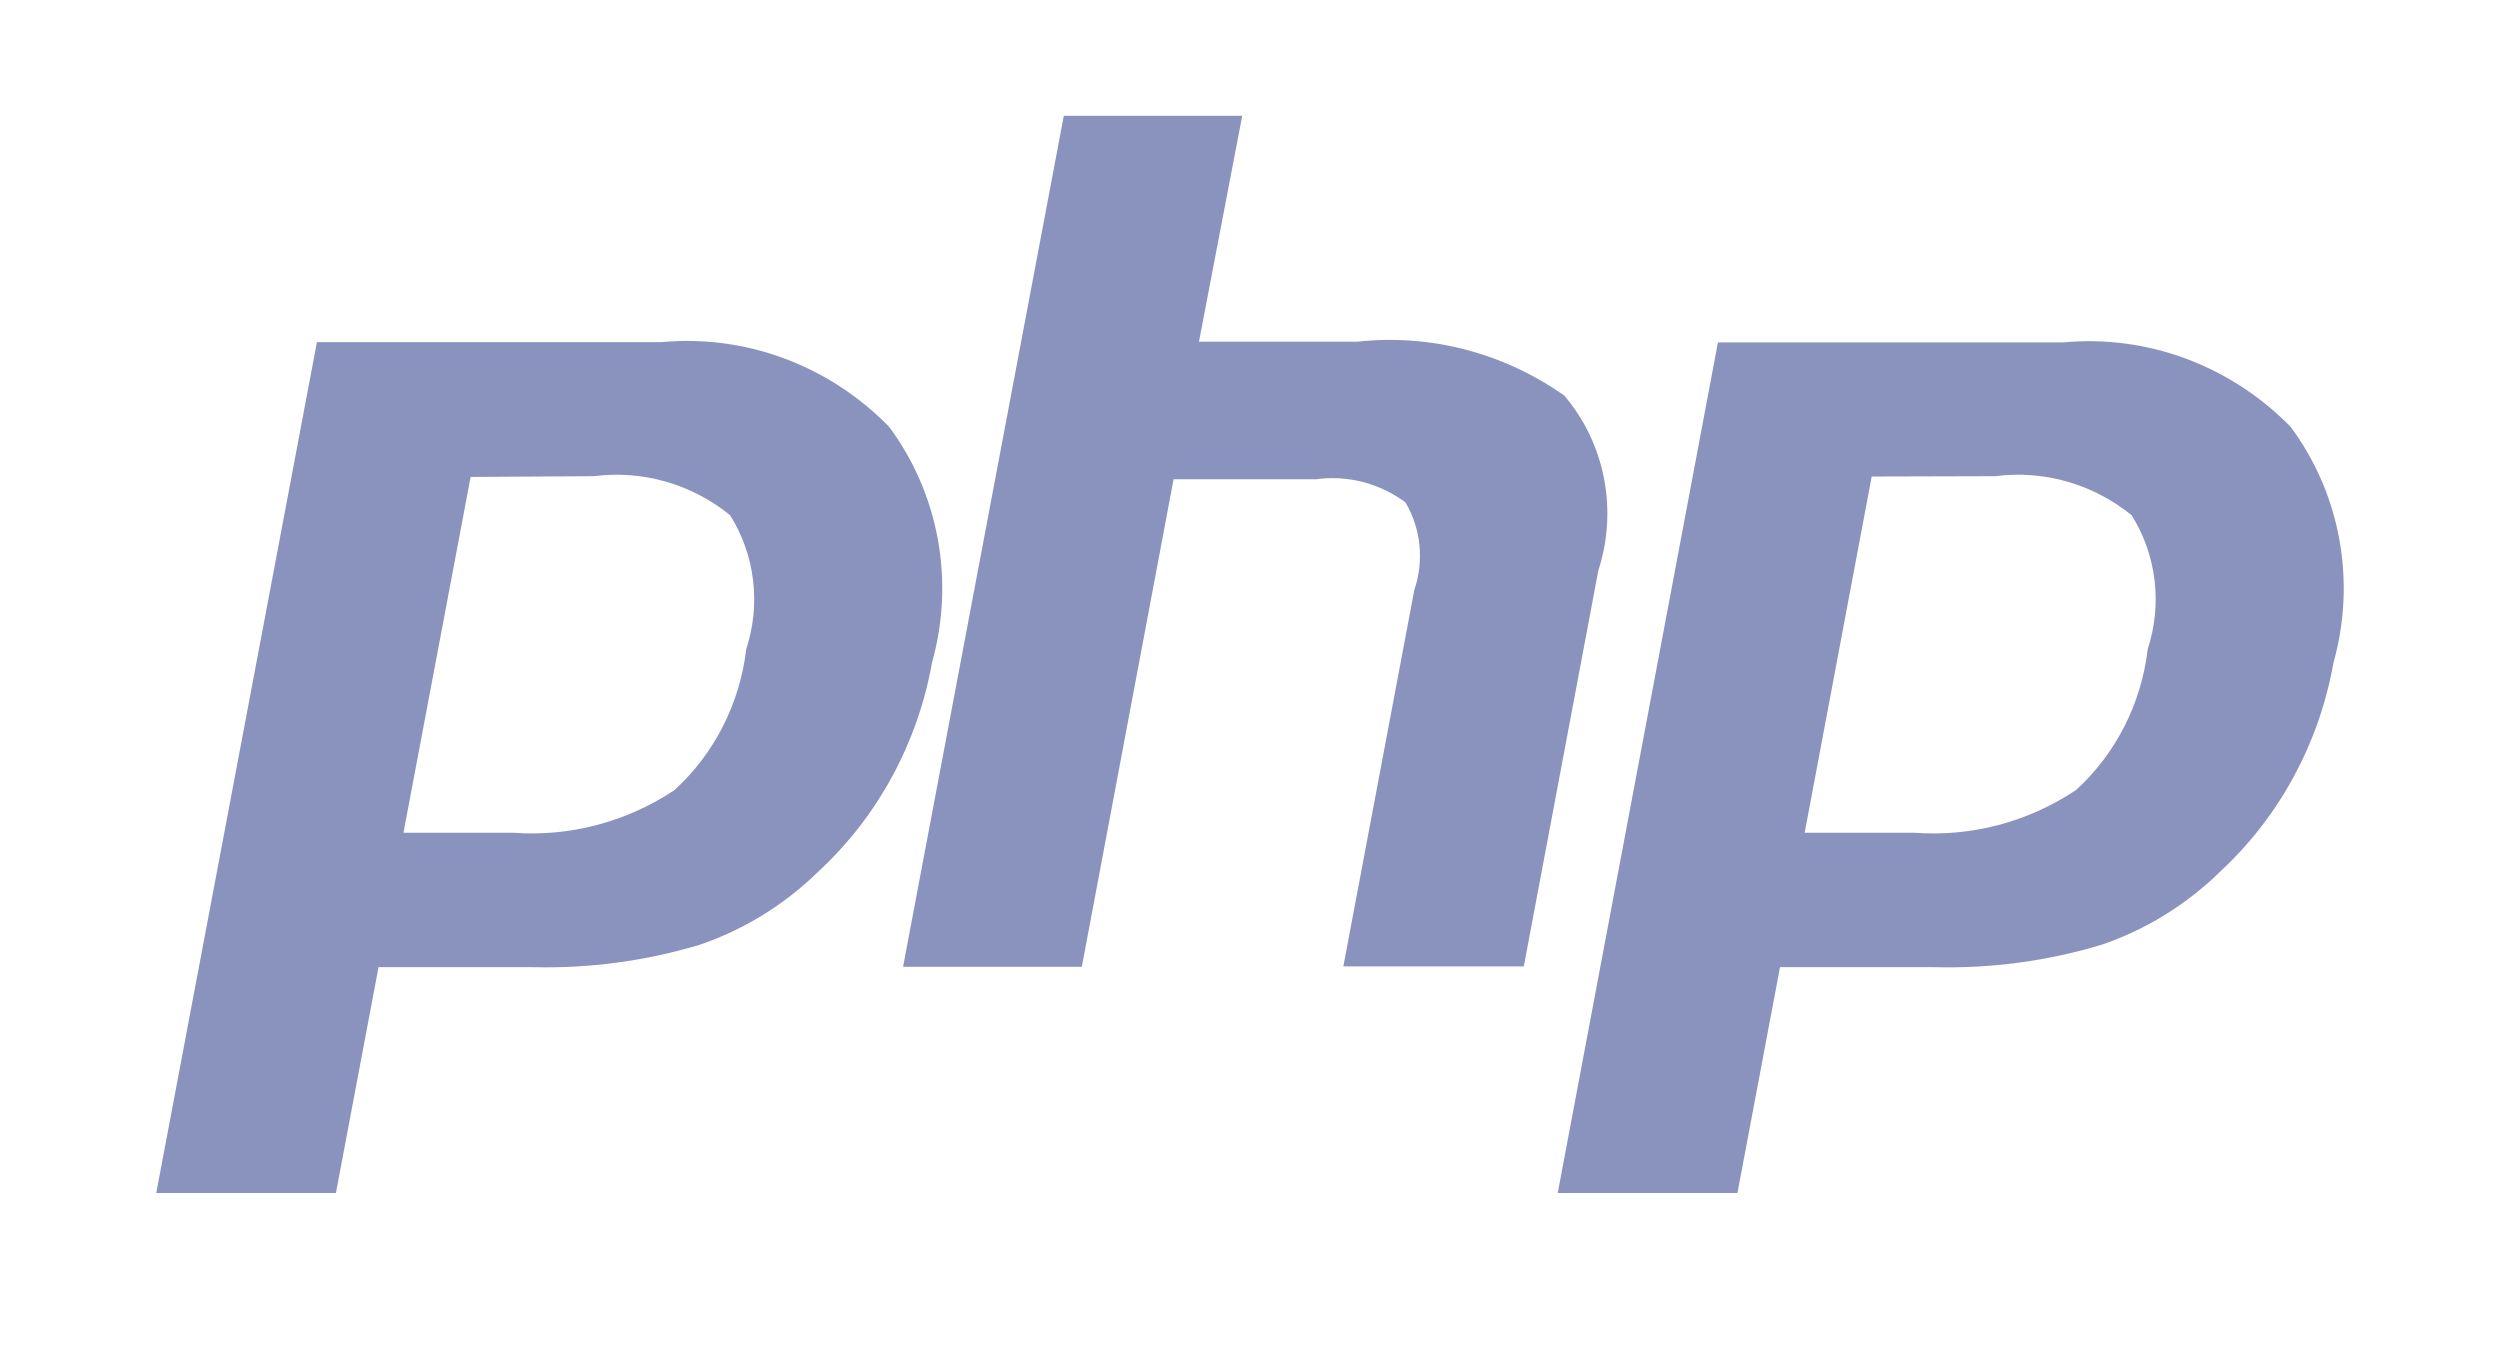 <svg width="44" height="24" viewBox="0 0 44 24" fill="none" xmlns="http://www.w3.org/2000/svg">
<path d="M10.45 8.381C10.874 8.326 11.304 8.358 11.716 8.476C12.128 8.594 12.513 8.794 12.849 9.067C13.066 9.412 13.205 9.803 13.254 10.211C13.303 10.62 13.262 11.034 13.134 11.424C13.021 12.383 12.572 13.265 11.872 13.905C11.027 14.467 10.028 14.731 9.025 14.656H7.101L8.283 8.394L10.45 8.381ZM2.75 20.997H5.912L6.662 17.022H9.367C10.363 17.048 11.357 16.915 12.315 16.628C13.101 16.36 13.819 15.915 14.418 15.325C15.454 14.363 16.152 13.074 16.404 11.659C16.602 10.955 16.637 10.213 16.506 9.492C16.374 8.771 16.08 8.092 15.648 7.511C15.126 6.977 14.497 6.567 13.806 6.31C13.115 6.052 12.378 5.954 11.646 6.021H5.578L2.75 20.997Z" fill="#8993BE"/>
<path d="M18.723 2.038H21.863L21.102 6.013H23.895C25.178 5.874 26.467 6.211 27.532 6.963C27.884 7.376 28.125 7.878 28.23 8.418C28.335 8.958 28.301 9.517 28.131 10.039L26.819 17.009H23.643L24.892 10.383C24.979 10.13 25.009 9.86 24.982 9.594C24.955 9.327 24.871 9.07 24.735 8.841C24.28 8.504 23.717 8.359 23.162 8.435H20.655L19.04 17.016H15.894L18.723 2.038Z" fill="#8993BE"/>
<path d="M35.116 8.381C35.54 8.326 35.971 8.358 36.382 8.476C36.794 8.594 37.179 8.795 37.516 9.067C37.733 9.412 37.871 9.803 37.92 10.211C37.969 10.62 37.928 11.034 37.8 11.424C37.688 12.383 37.239 13.265 36.538 13.905C35.691 14.469 34.691 14.732 33.686 14.656H31.762L32.942 8.387L35.116 8.381ZM27.416 20.997H30.579L31.328 17.022H34.034C35.032 17.049 36.029 16.916 36.987 16.628C37.774 16.36 38.492 15.915 39.091 15.325C40.125 14.362 40.82 13.073 41.07 11.659C41.268 10.955 41.303 10.213 41.172 9.492C41.041 8.771 40.746 8.092 40.314 7.511C39.792 6.978 39.163 6.569 38.472 6.312C37.782 6.056 37.045 5.958 36.314 6.026H30.236L27.416 20.997Z" fill="#8993BE"/>
</svg>

